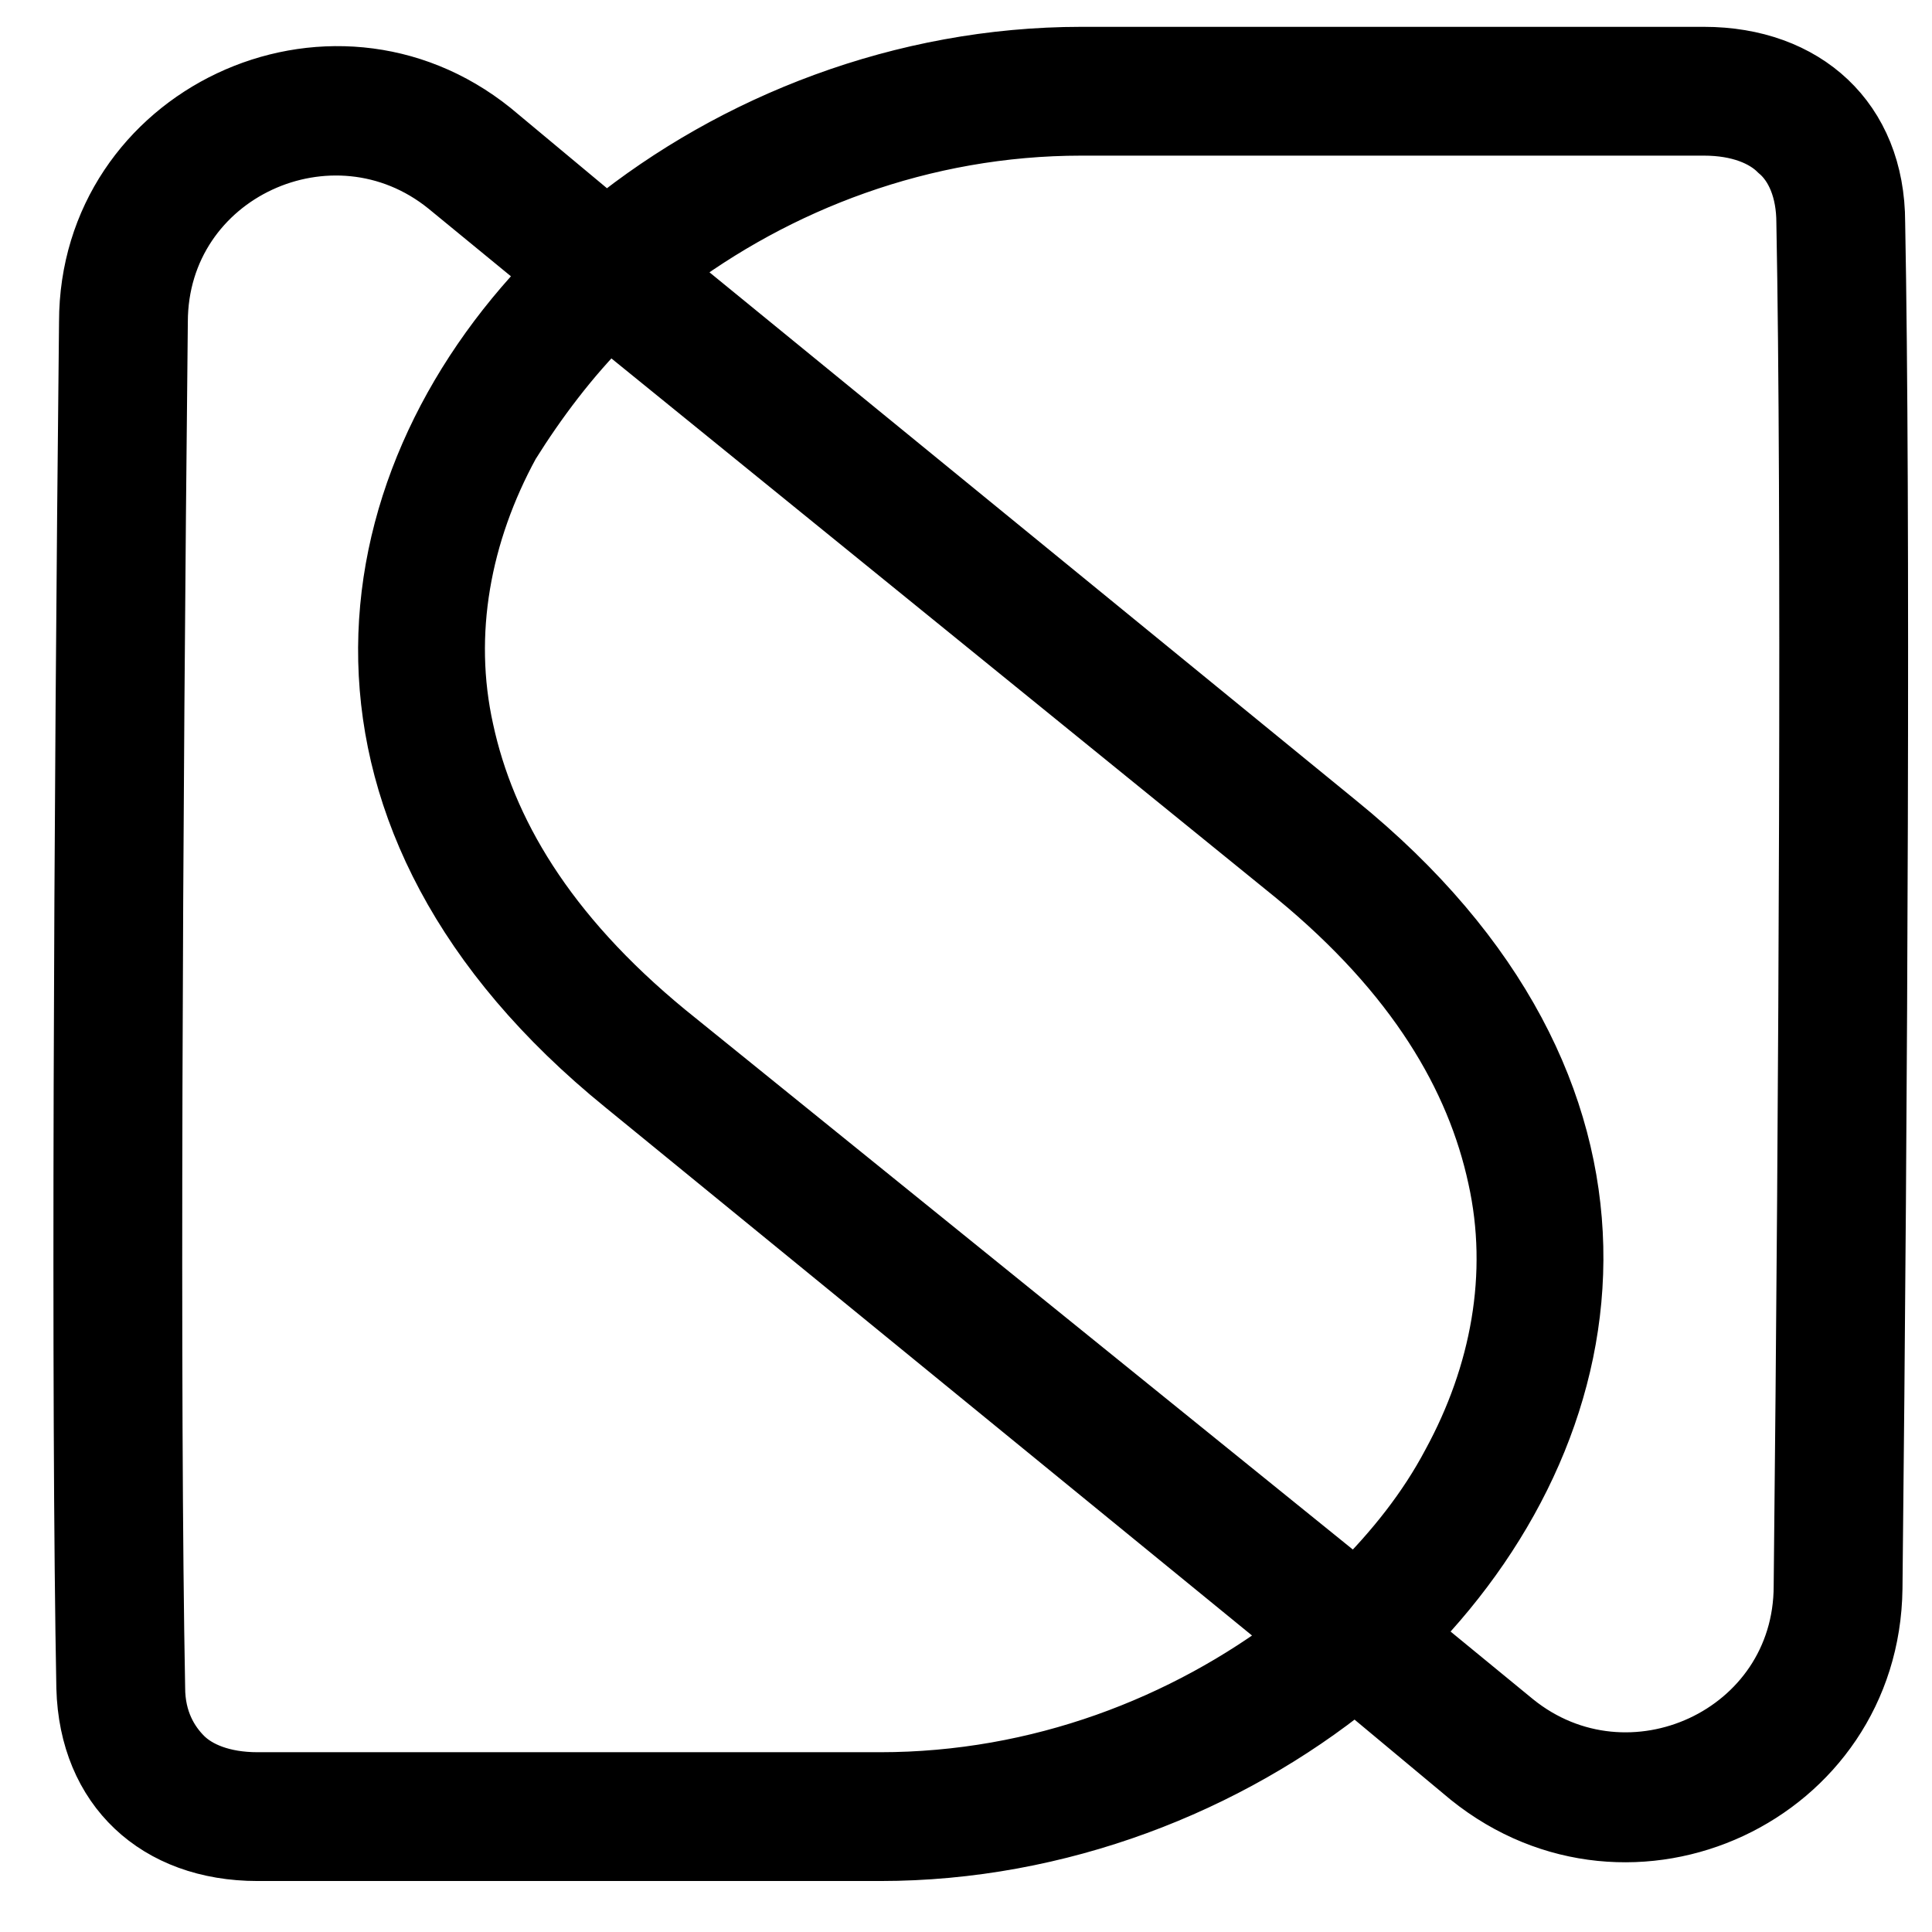 <?xml version="1.0" encoding="utf-8"?>
<!-- Generator: Adobe Illustrator 23.0.3, SVG Export Plug-In . SVG Version: 6.00 Build 0)  -->
<svg version="1.1" id="Layer_1" xmlns="http://www.w3.org/2000/svg" xmlns:xlink="http://www.w3.org/1999/xlink" x="0px" y="0px"
	 viewBox="0 0 72 72" style="enable-background:new 0 0 72 72;" xml:space="preserve">
<style type="text/css">
	.st0{fill:#E5E5E5;}
	.st1{clip-path:url(#SVGID_2_);}
	.st2{fill:#FFFFFF;}
	.st3{fill-rule:evenodd;clip-rule:evenodd;stroke:#000000;stroke-width:2;stroke-miterlimit:10;}
</style>
<rect class="st0" width="72" height="72"/>
<g>
	<defs>
		<rect id="SVGID_1_" width="72" height="72"/>
	</defs>
	<clipPath id="SVGID_2_">
		<use xlink:href="#SVGID_1_"  style="overflow:visible;"/>
	</clipPath>
	<g class="st1">
		<rect class="st2" width="72" height="72"/>
		<path class="st3" d="M67.2,8.3c0.2,10.4,0.1,32.1-0.1,50.8c0,5.5-6.4,8.4-10.6,5l-3.9-3.2c7.8-8,9.5-20.4-2.7-30.3L24.8,10.1
			c4.2-3.2,9.6-5.3,15.5-5.3h23.2c1.3,0,2.2,0.4,2.7,0.9C66.8,6.2,67.2,7.1,67.2,8.3z M22.7,12l25.5,20.7c4.5,3.7,6.7,7.5,7.5,11.2
			c0.8,3.6,0.1,7.3-1.7,10.6c-0.9,1.7-2.1,3.2-3.5,4.6L24.9,38.4c-4.5-3.7-6.7-7.5-7.5-11.2c-0.8-3.6-0.1-7.3,1.7-10.6
			C20.1,15,21.3,13.4,22.7,12z M20.5,10.2c-7.8,8-9.5,20.4,2.7,30.3L48.3,61c-4.2,3.2-9.6,5.3-15.5,5.3H9.6c-1.3,0-2.2-0.4-2.7-0.9
			c-0.5-0.5-1-1.3-1-2.5C5.7,52.4,5.8,30.8,6,12c0-5.5,6.4-8.4,10.6-5L20.5,10.2z M22.6,8.3l-4.2-3.5C12.3-0.1,3.2,4.2,3.2,12
			C3,30.7,2.9,52.4,3.1,62.9c0.1,3.8,2.7,6.2,6.5,6.2h23.2c6.7,0,13-2.5,17.7-6.3l4.2,3.5c6.1,4.9,15.1,0.7,15.2-7.1
			c0.2-18.7,0.3-40.4,0.1-50.9C70,4.4,67.3,2,63.5,2H40.3C33.6,2,27.3,4.5,22.6,8.3z"/>
	</g>
</g>
</svg>

